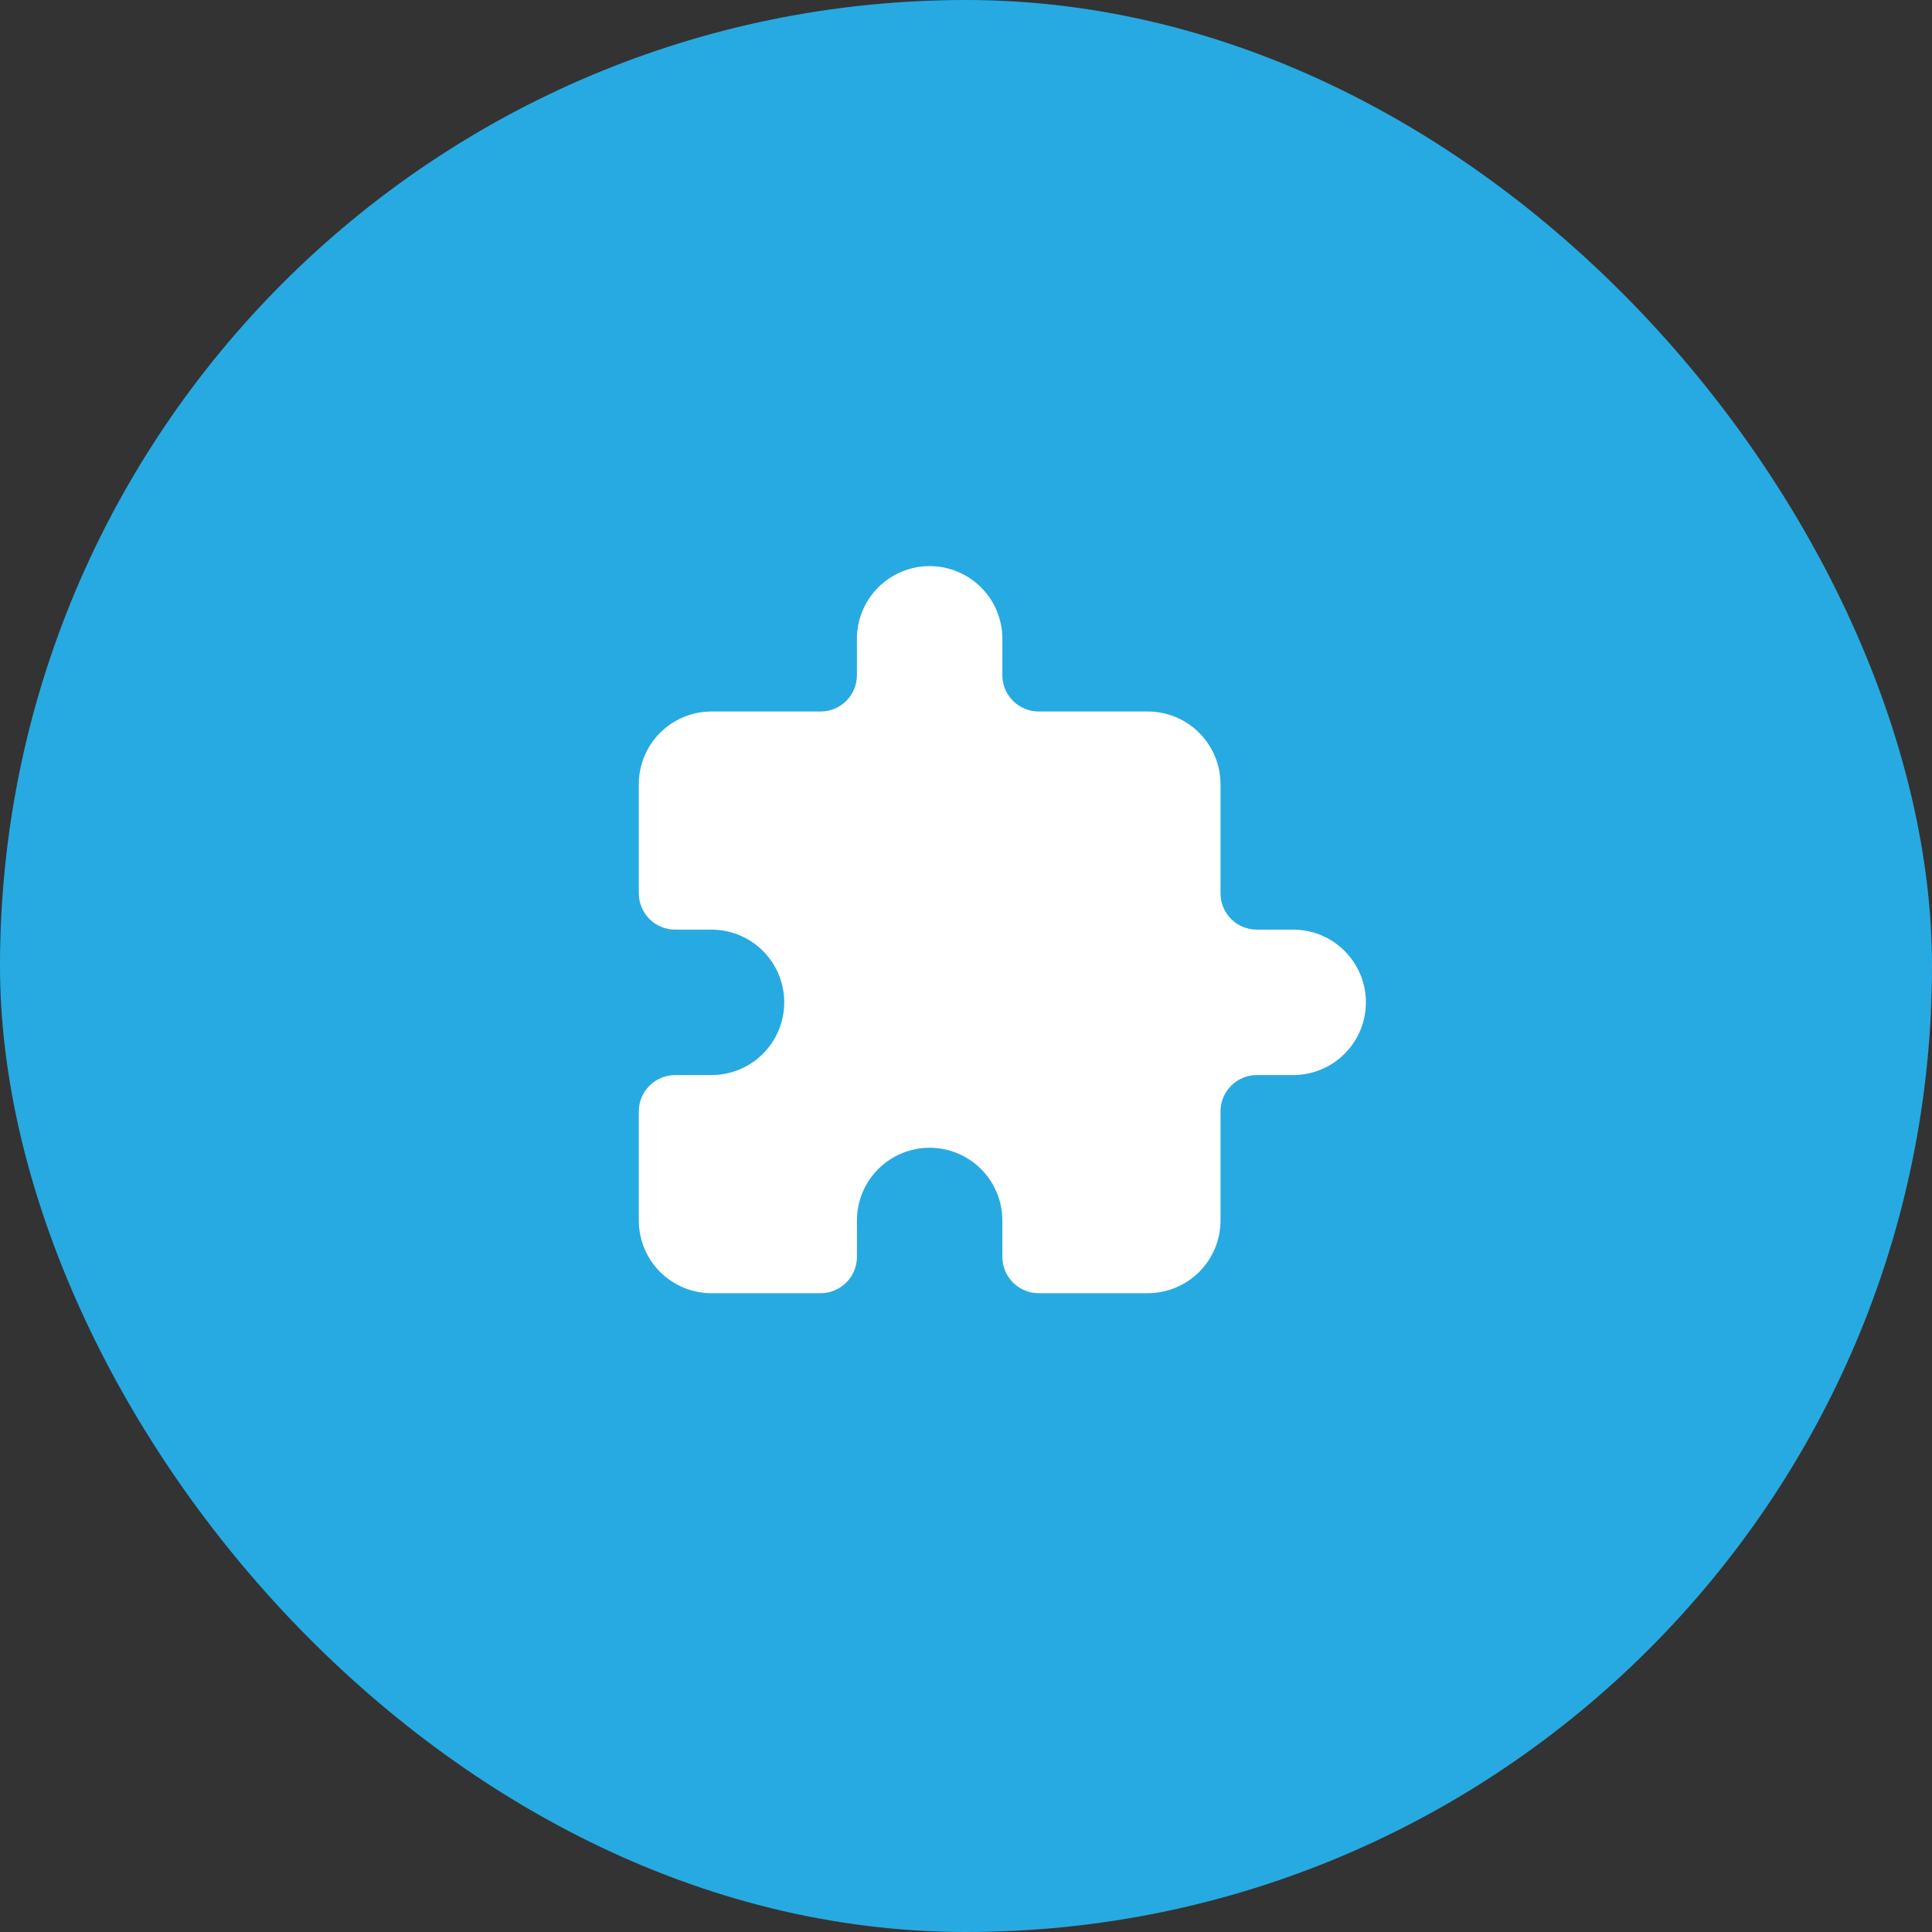 <svg width="62" height="62" viewBox="0 0 62 62" fill="none" xmlns="http://www.w3.org/2000/svg">
<rect x="0" y="0" width="62" height="62" fill="#333333" stroke="none"/>
<rect width="62" height="62" rx="31" fill="#27AAE1"/>
<path d="M41.5 34.5H40.333C40.024 34.5 39.727 34.623 39.508 34.842C39.29 35.061 39.167 35.357 39.167 35.667V39.167C39.167 39.786 38.921 40.379 38.483 40.817C38.046 41.254 37.452 41.5 36.833 41.5H33.333C33.024 41.5 32.727 41.377 32.508 41.158C32.29 40.94 32.167 40.643 32.167 40.333V39.167C32.167 38.548 31.921 37.954 31.483 37.517C31.046 37.079 30.452 36.833 29.833 36.833C29.215 36.833 28.621 37.079 28.183 37.517C27.746 37.954 27.5 38.548 27.5 39.167V40.333C27.5 40.643 27.377 40.94 27.158 41.158C26.939 41.377 26.643 41.5 26.333 41.5H22.833C22.215 41.5 21.621 41.254 21.183 40.817C20.746 40.379 20.5 39.786 20.5 39.167V35.667C20.5 35.357 20.623 35.061 20.842 34.842C21.061 34.623 21.357 34.5 21.667 34.5H22.833C23.452 34.5 24.046 34.254 24.483 33.817C24.921 33.379 25.167 32.786 25.167 32.167C25.167 31.548 24.921 30.954 24.483 30.517C24.046 30.079 23.452 29.833 22.833 29.833H21.667C21.357 29.833 21.061 29.71 20.842 29.492C20.623 29.273 20.5 28.976 20.5 28.667V25.167C20.5 24.548 20.746 23.954 21.183 23.517C21.621 23.079 22.215 22.833 22.833 22.833H26.333C26.643 22.833 26.939 22.71 27.158 22.492C27.377 22.273 27.5 21.976 27.5 21.667V20.5C27.5 19.881 27.746 19.288 28.183 18.85C28.621 18.413 29.215 18.167 29.833 18.167C30.452 18.167 31.046 18.413 31.483 18.85C31.921 19.288 32.167 19.881 32.167 20.5V21.667C32.167 21.976 32.29 22.273 32.508 22.492C32.727 22.71 33.024 22.833 33.333 22.833H36.833C37.452 22.833 38.046 23.079 38.483 23.517C38.921 23.954 39.167 24.548 39.167 25.167V28.667C39.167 28.976 39.29 29.273 39.508 29.492C39.727 29.71 40.024 29.833 40.333 29.833H41.5C42.119 29.833 42.712 30.079 43.15 30.517C43.587 30.954 43.833 31.548 43.833 32.167C43.833 32.786 43.587 33.379 43.15 33.817C42.712 34.254 42.119 34.5 41.5 34.5Z" fill="white"/>
</svg>
